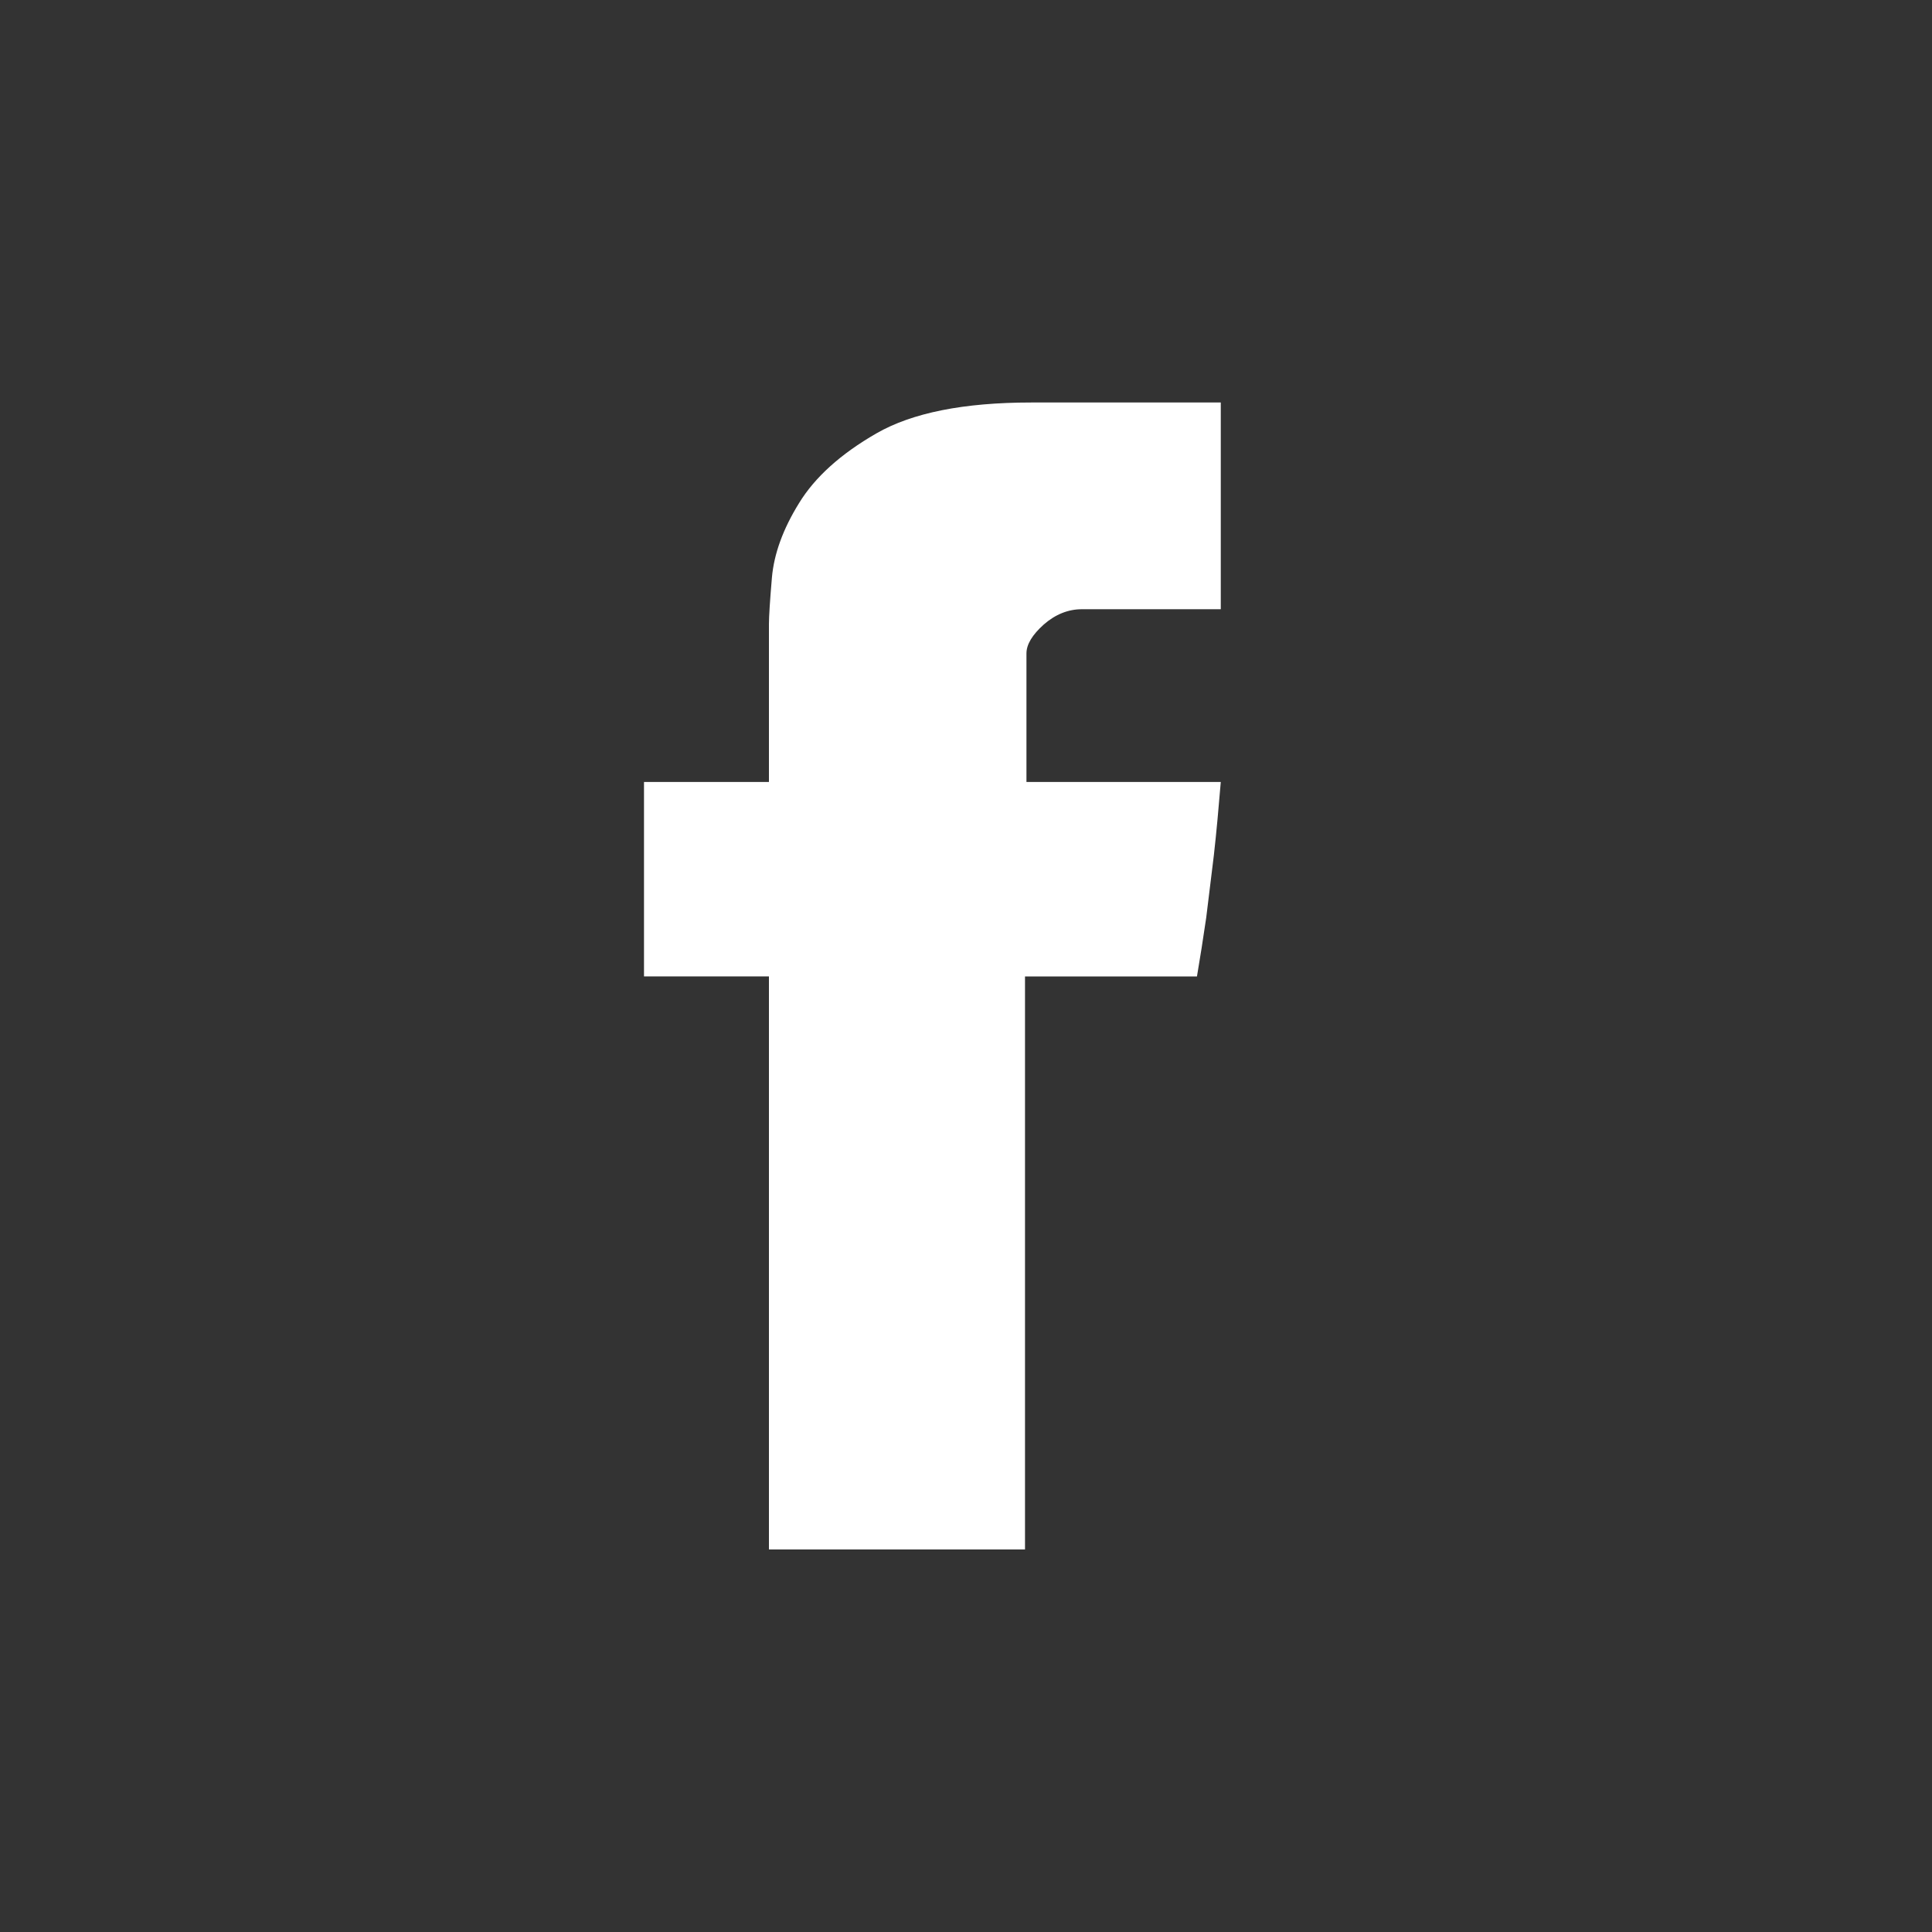 <svg width="24" height="24" viewBox="0 0 24 24" fill="none" xmlns="http://www.w3.org/2000/svg">
<rect x="0" y="0" width="24" height="24" fill="#333333" stroke="none"/>
<path d="M9.552 7.75C9.552 7.661 9.564 7.469 9.589 7.175C9.615 6.881 9.726 6.573 9.926 6.25C10.123 5.928 10.443 5.639 10.888 5.383C11.332 5.128 11.973 5 12.809 5H15.165V7.568H13.44C13.269 7.568 13.11 7.632 12.966 7.758C12.824 7.885 12.751 8.005 12.751 8.117V9.714H15.165C15.139 10.027 15.112 10.331 15.079 10.624L14.984 11.4C14.946 11.663 14.907 11.906 14.869 12.13H12.733V19.248H9.552V12.129H8V9.714H9.552V7.75Z" fill="white"/>
</svg>
